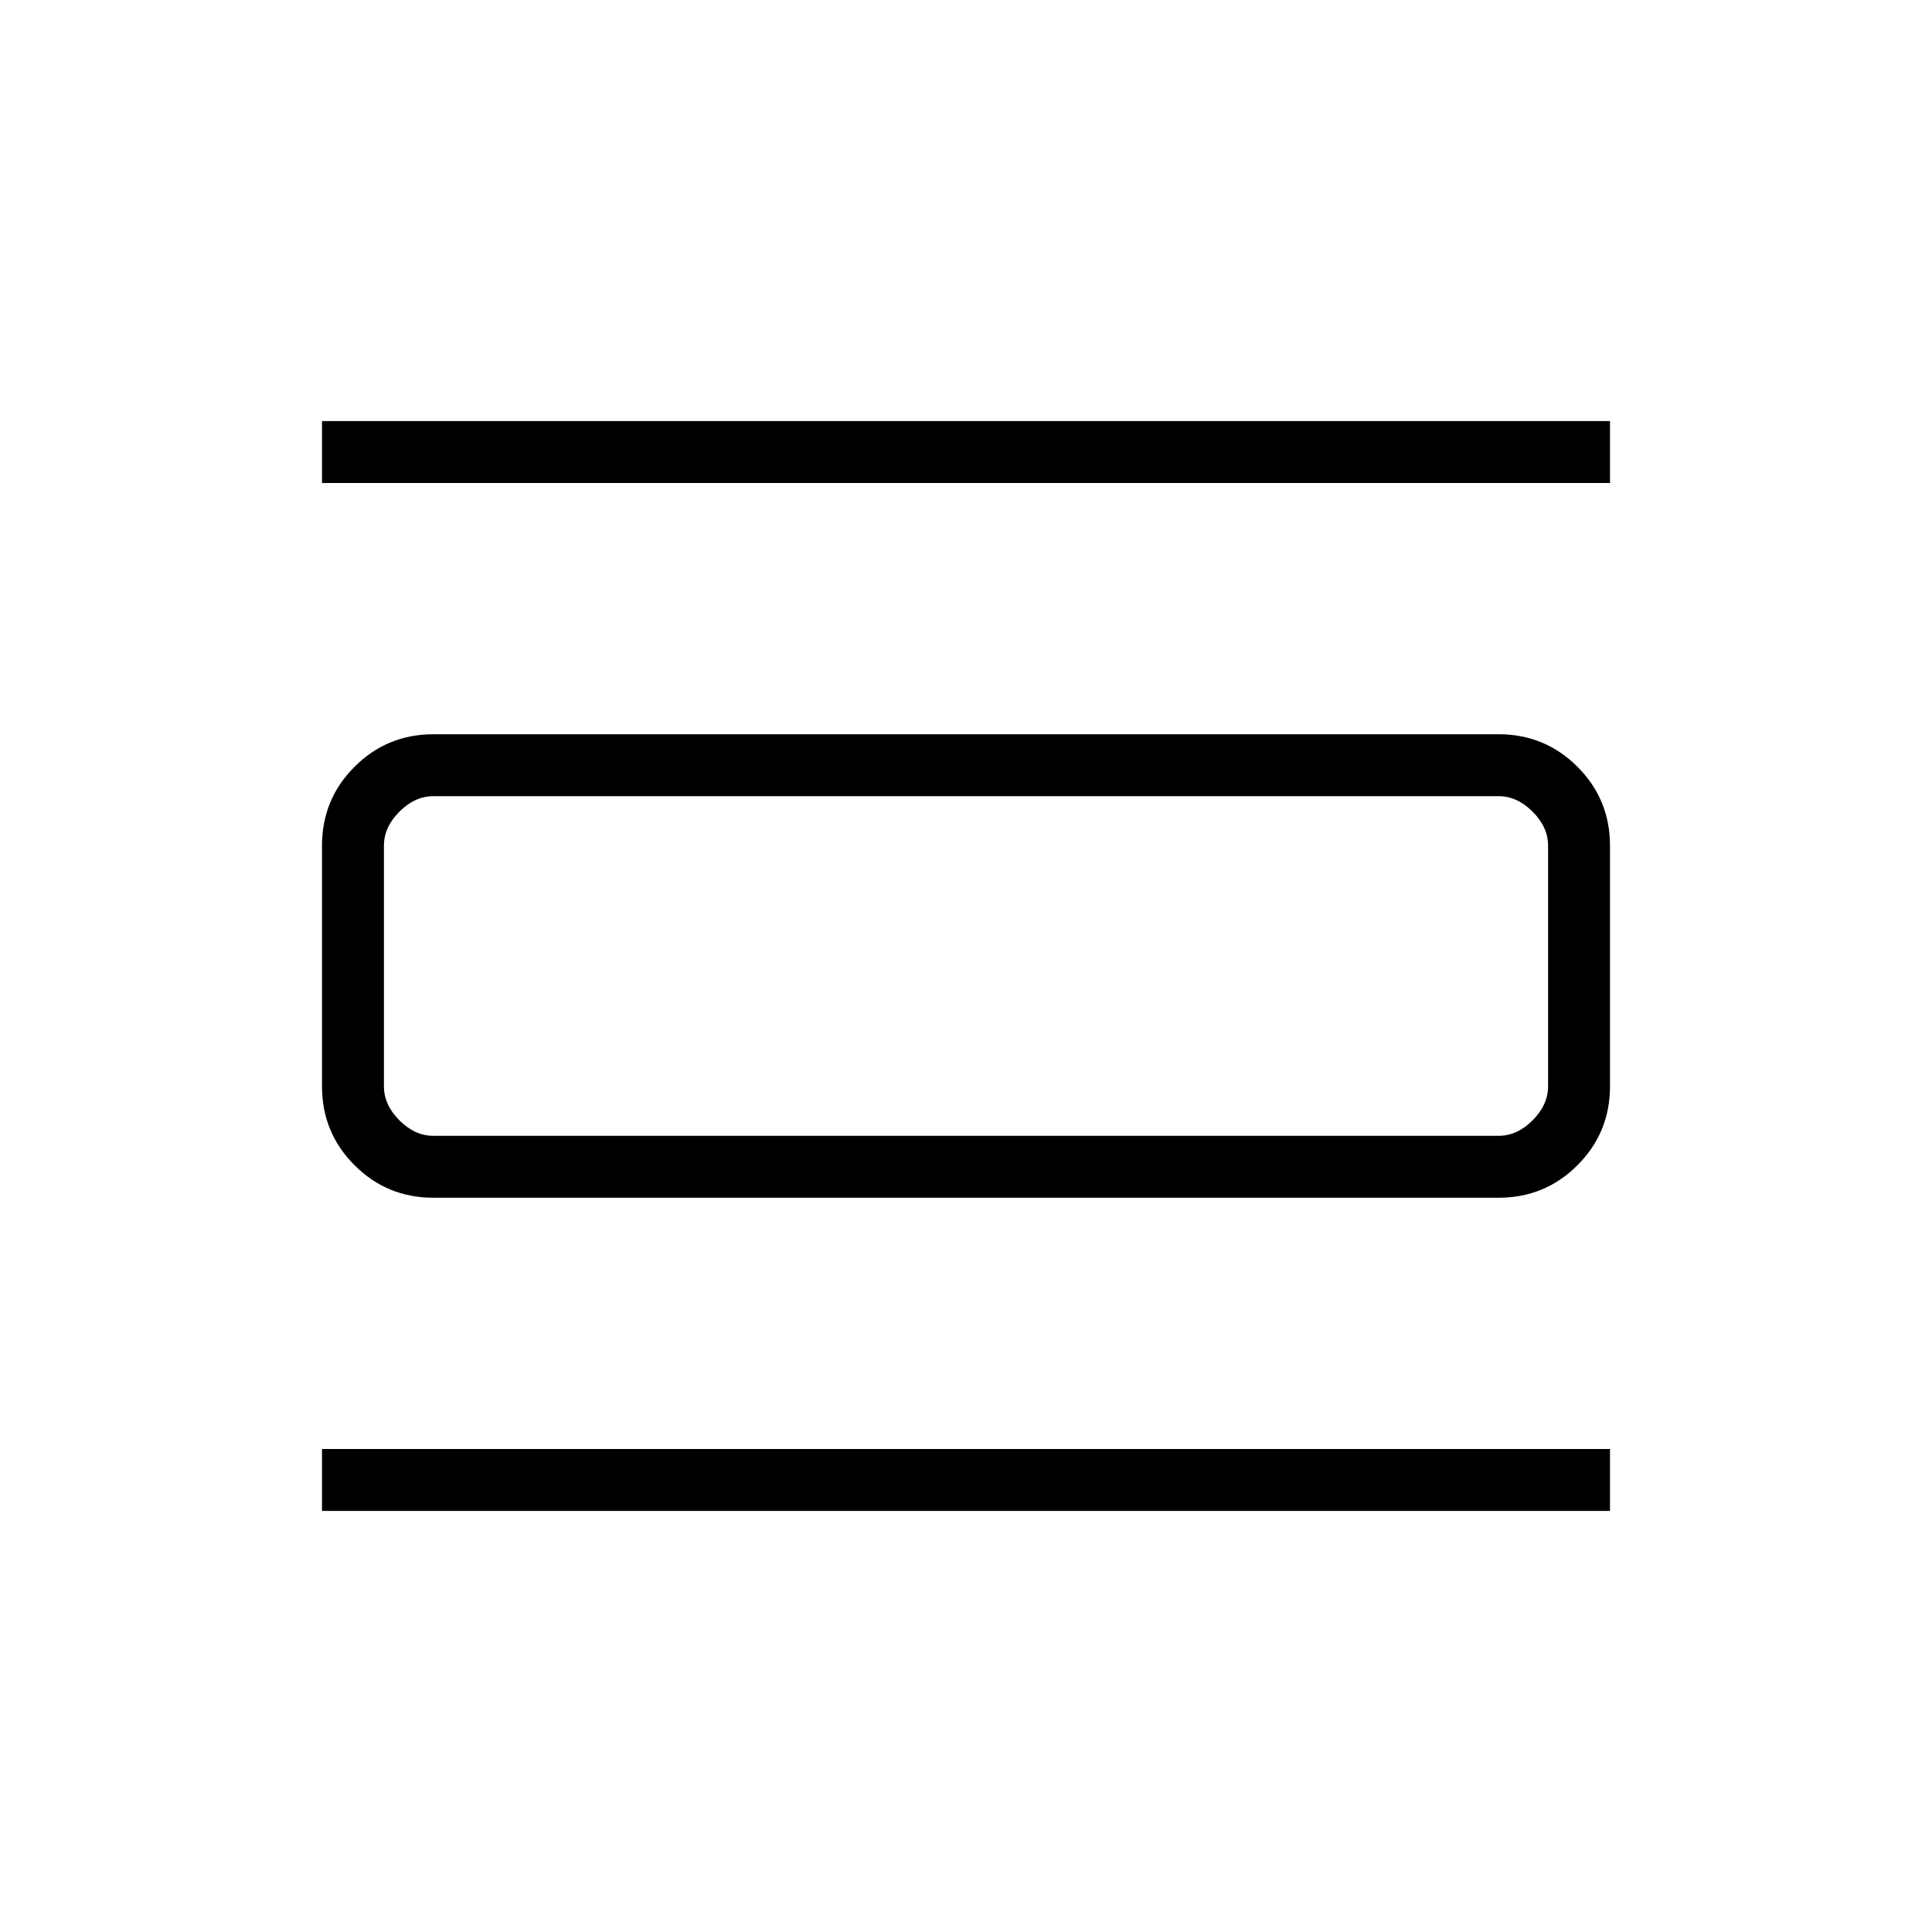 <svg xmlns="http://www.w3.org/2000/svg" width="48" height="48" viewBox="0 -960 960 960"><path d="M160-209.23V-240h640v30.77H160ZM160-720v-30.77h640V-720H160Zm55.384 355.154q-23.057 0-39.221-16.163Q160-397.173 160-420.231v-119.538q0-23.058 16.163-39.222 16.164-16.163 39.221-16.163h529.232q23.057 0 39.221 16.163Q800-562.827 800-539.769v119.538q0 23.058-16.163 39.222-16.164 16.163-39.221 16.163H215.384Zm0-30.769h529.232q9.23 0 16.923-7.693 7.692-7.692 7.692-16.923v-119.538q0-9.231-7.692-16.923-7.693-7.693-16.923-7.693H215.384q-9.23 0-16.923 7.693-7.692 7.692-7.692 16.923v119.538q0 9.231 7.692 16.923 7.693 7.693 16.923 7.693Zm-24.615-168.77v168.77-168.77Z"/></svg>